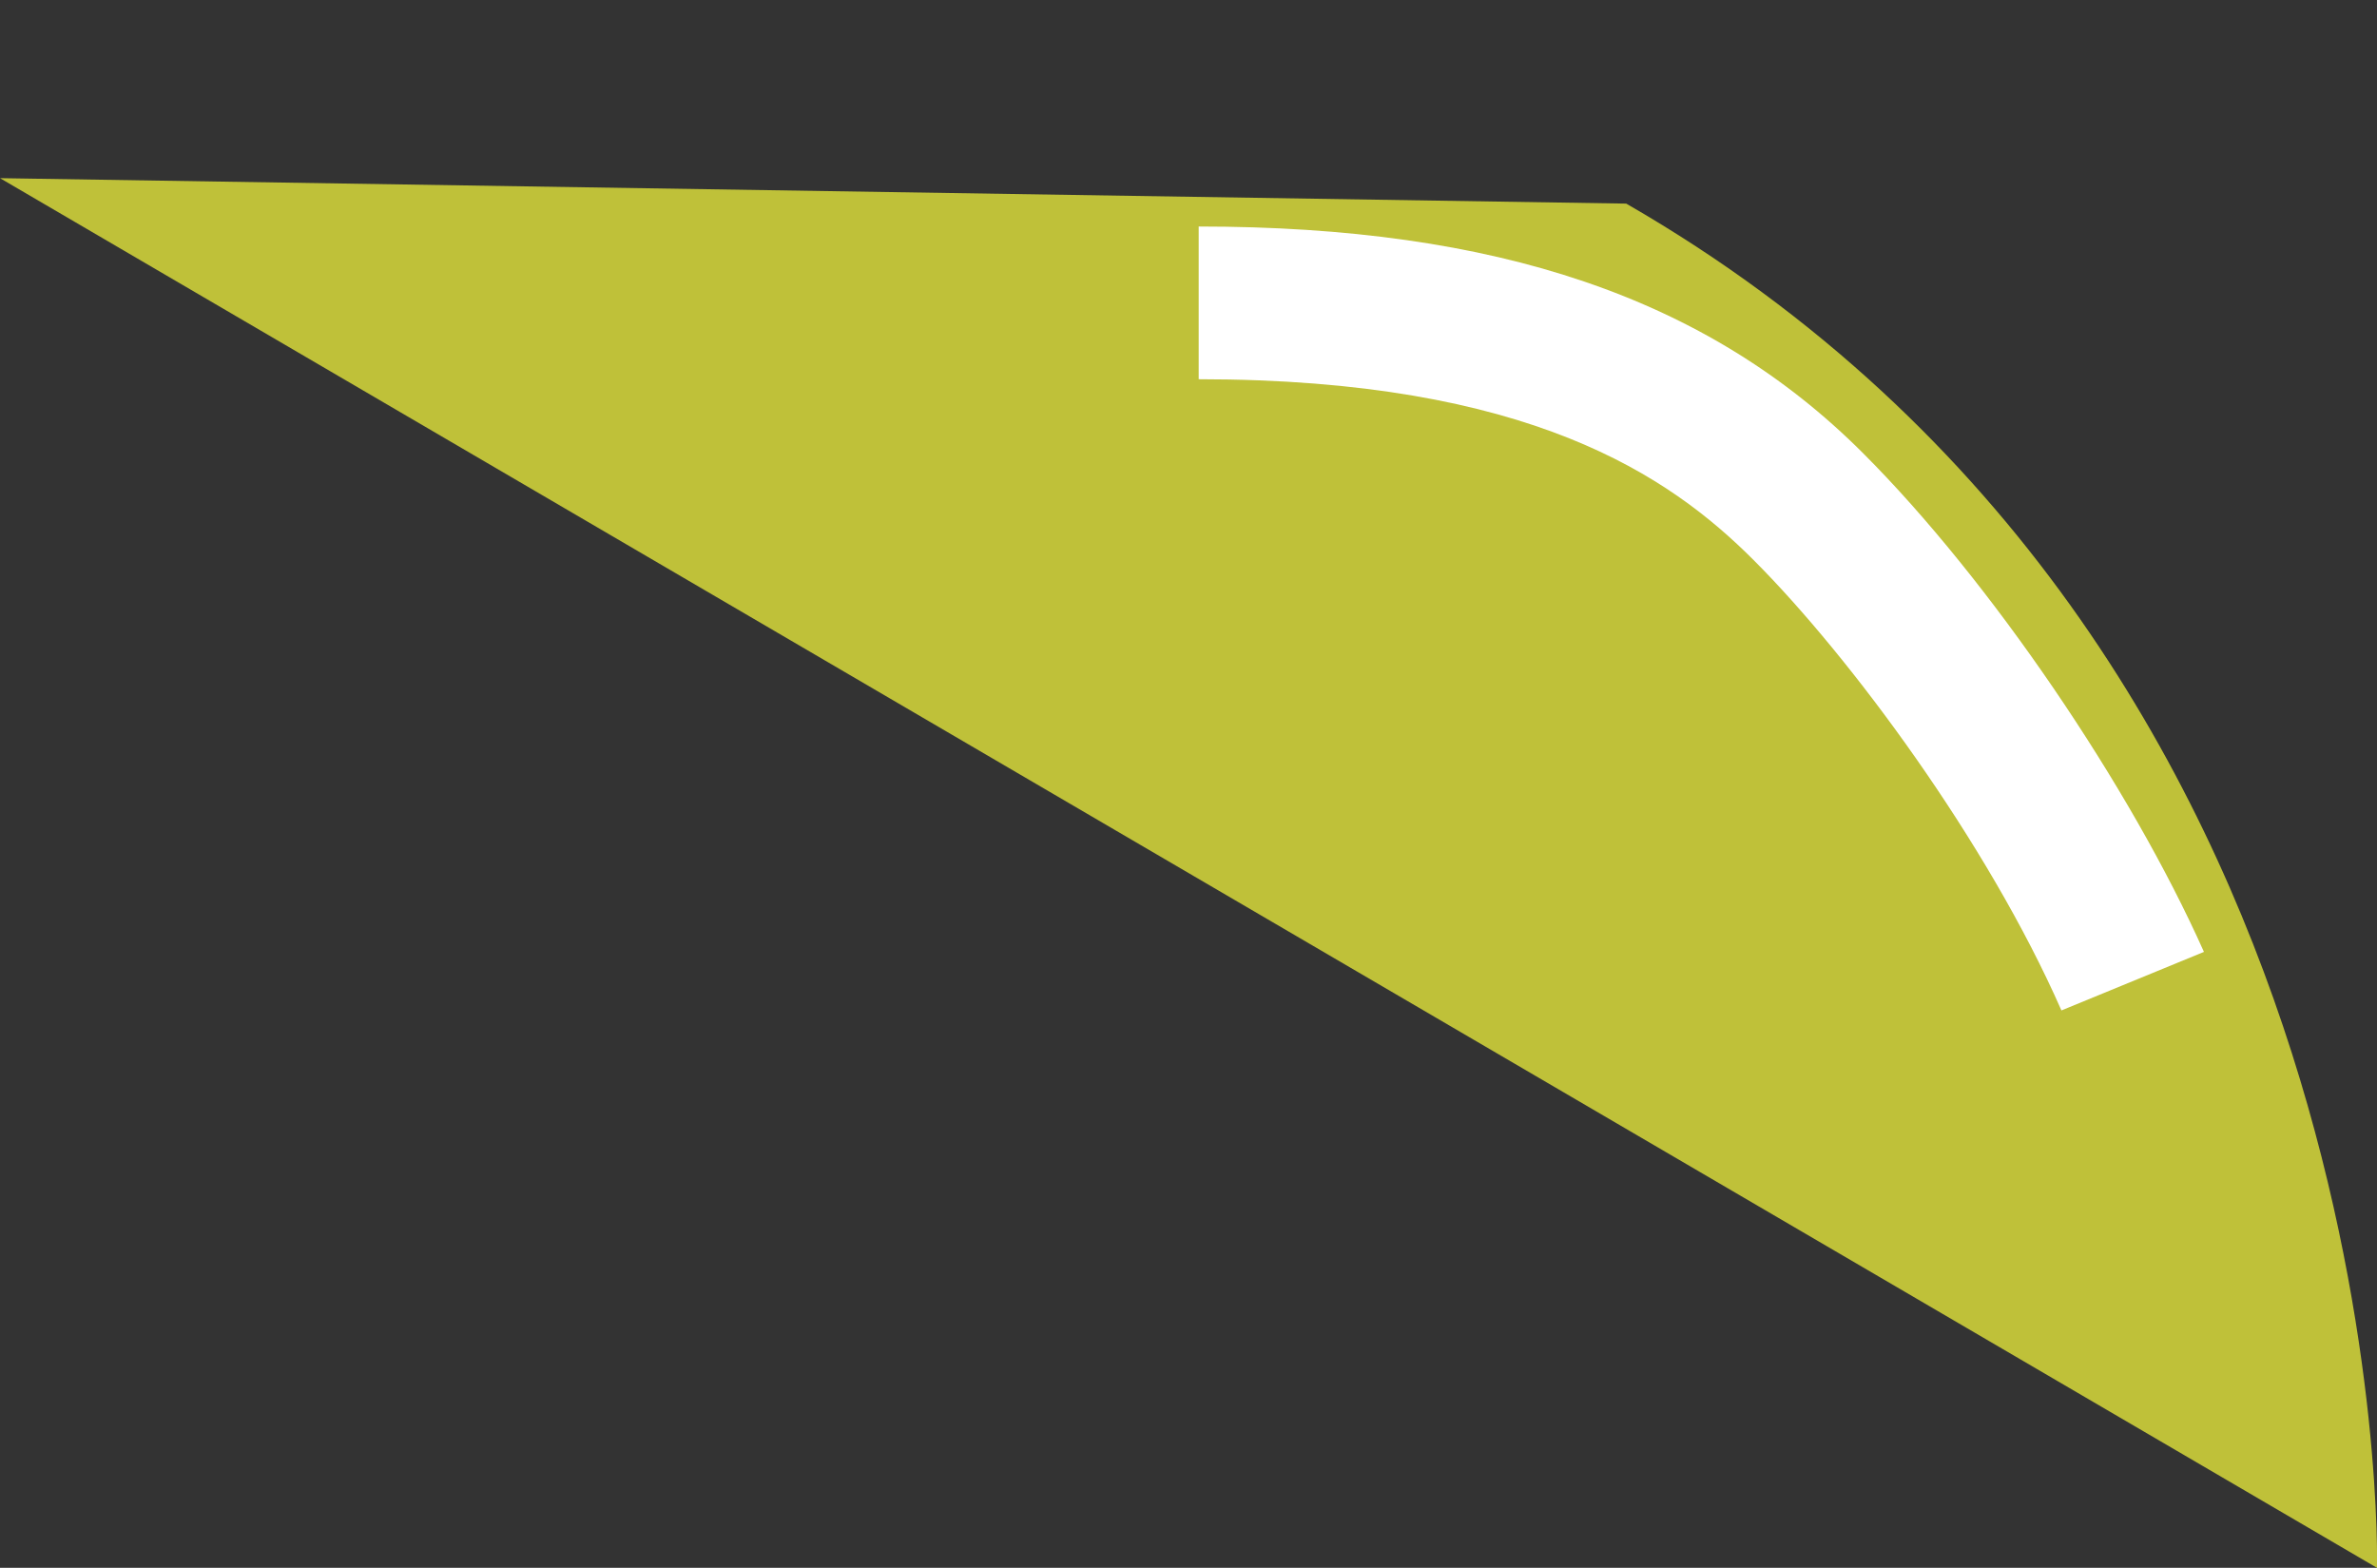 <svg xmlns="http://www.w3.org/2000/svg" viewBox="0 0 93.4 61.6" enable-background="new 0 0 93.4 61.6"><rect x="0" y="0" width="93.4" height="61.6" fill="#333333" stroke="none"/><style type="text/css">.st0{fill:#BFC139;} .st1{opacity:0.4;enable-background:new ;} .st2{fill:#FFFFFF;}</style><path class="st0" d="M93.4 61.6s.9-36.1-29.5-53.6l-63.9-1 93.4 54.6z"/><path class="st2" d="M81 39.7c-2.9-6.6-8.3-13.9-12.1-17.7-3.3-3.3-8.8-7.1-21.8-7.1v-6c11.7 0 20 2.8 26.1 8.9 5 5 10.5 13.1 13.4 19.6l-5.6 2.3z"/></svg>